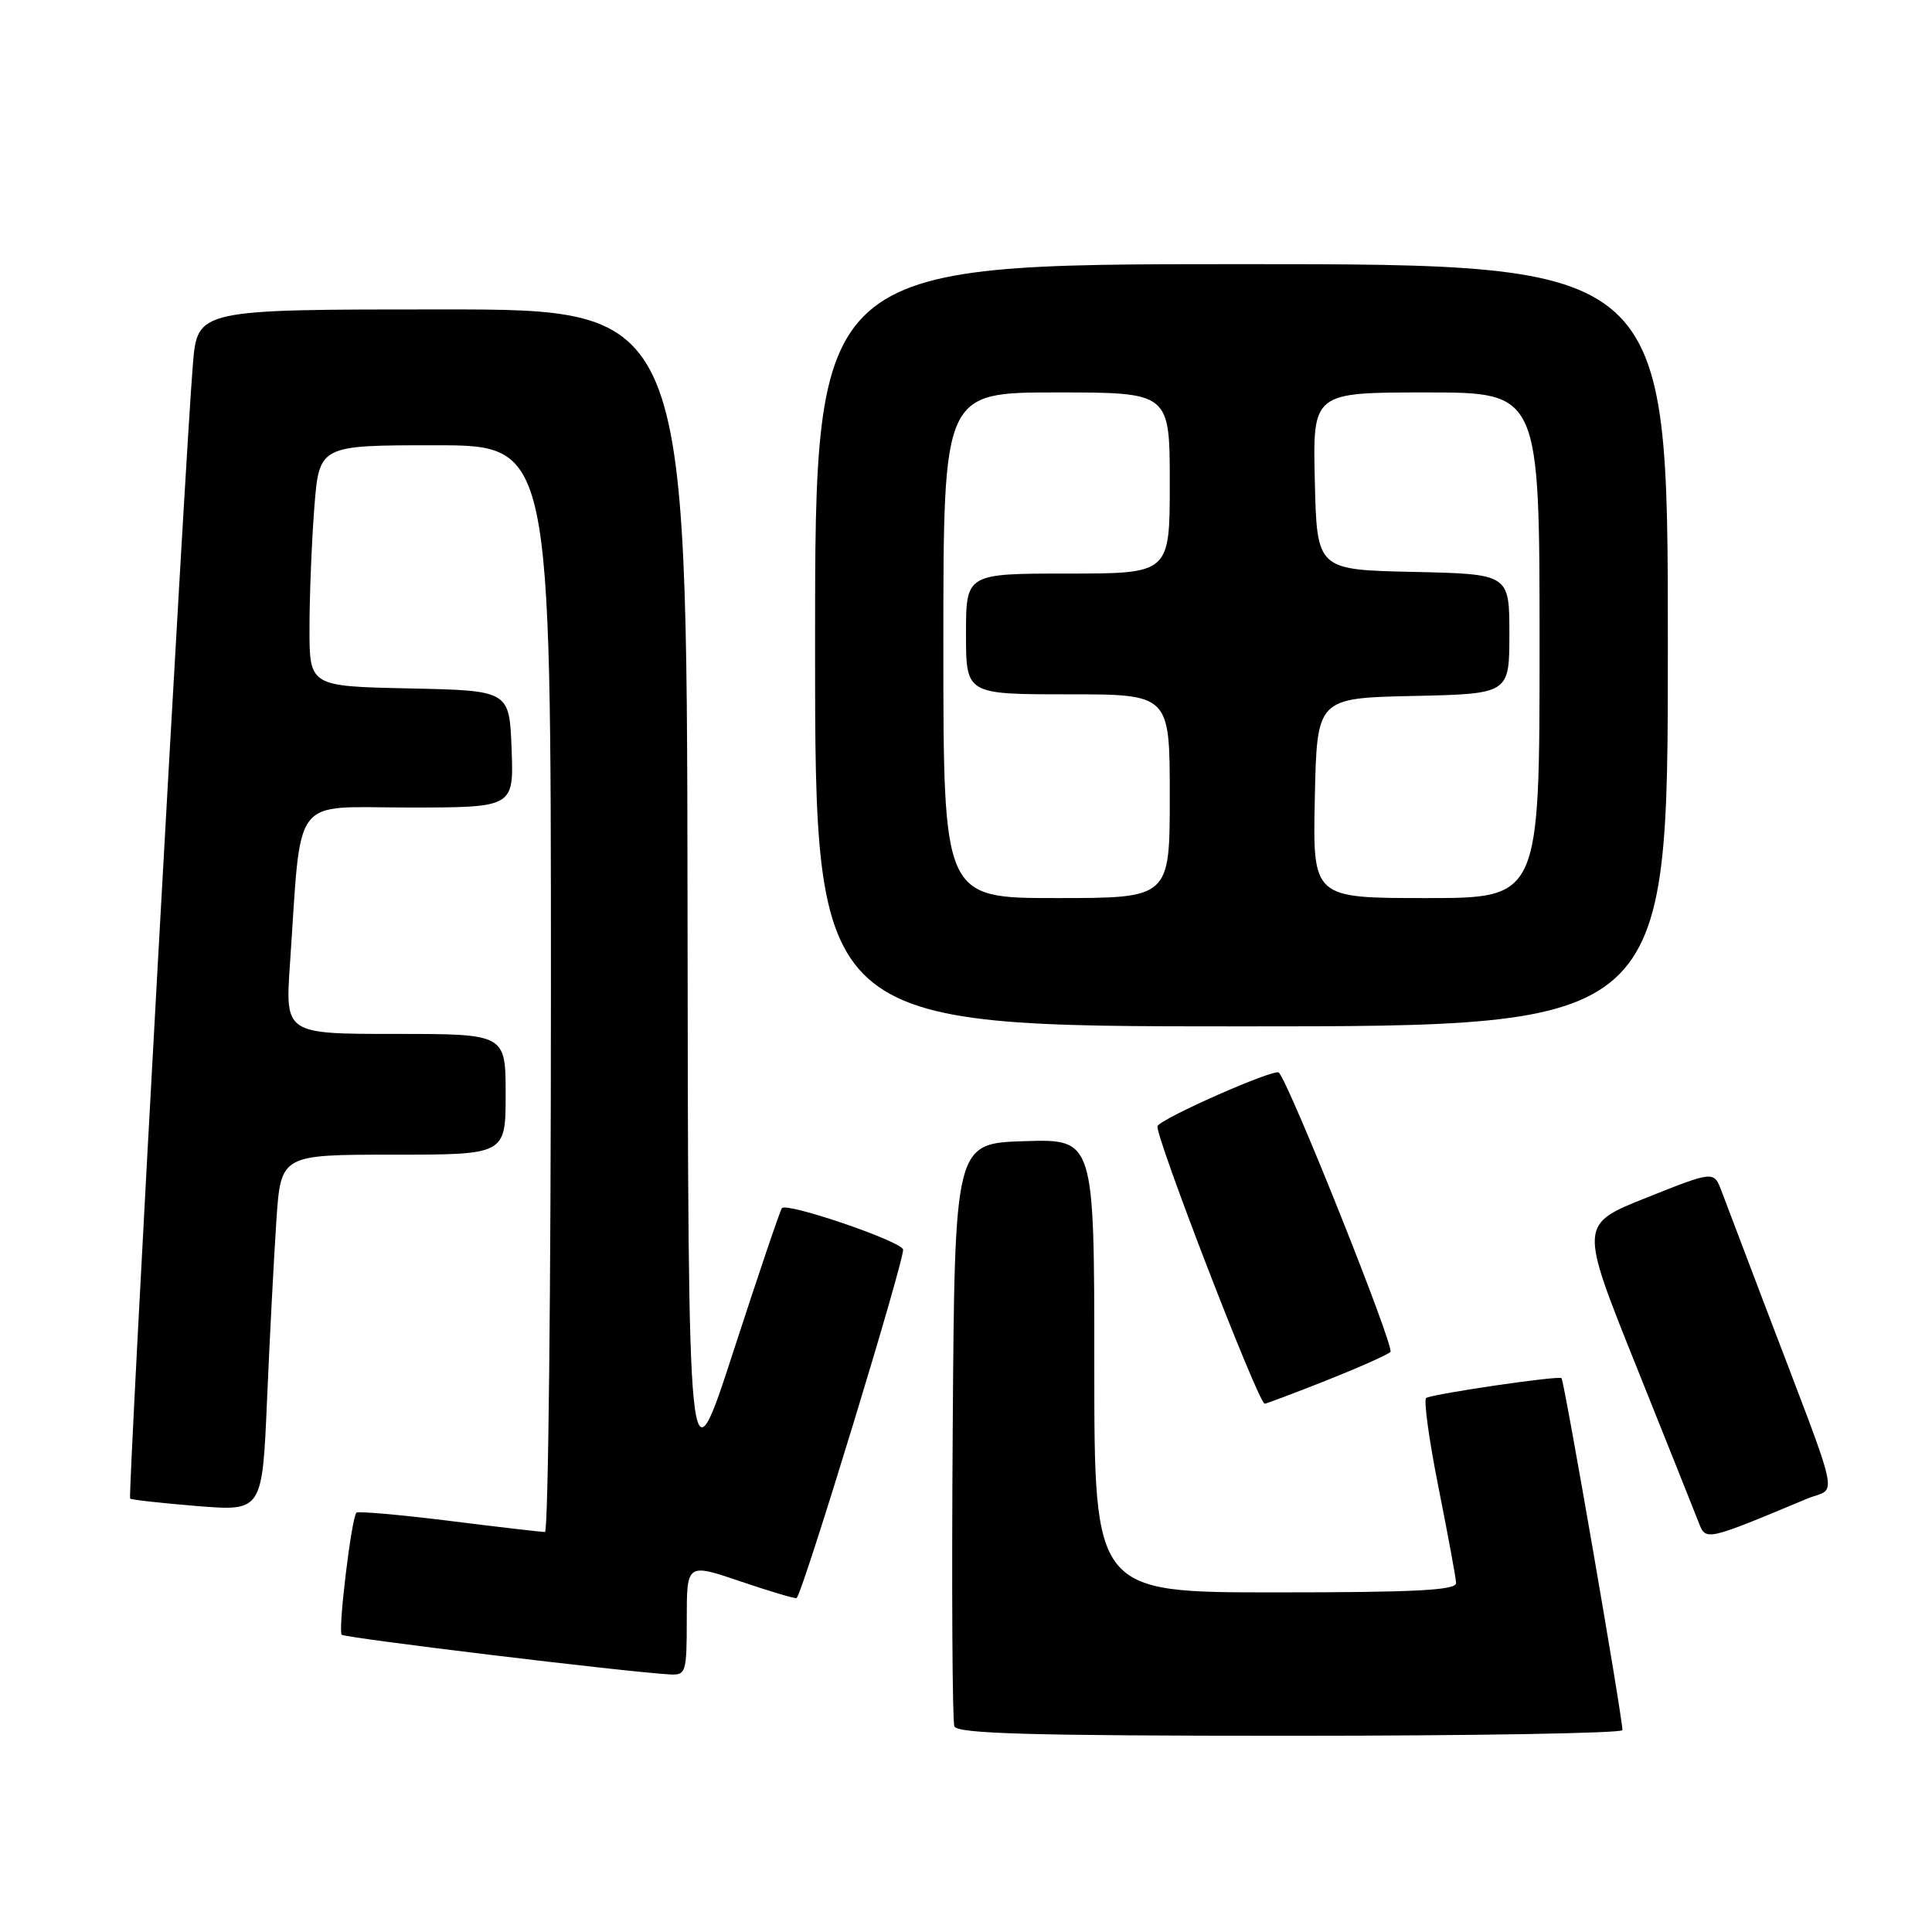 <?xml version="1.0" encoding="UTF-8" standalone="no"?>
<!DOCTYPE svg PUBLIC "-//W3C//DTD SVG 1.1//EN" "http://www.w3.org/Graphics/SVG/1.1/DTD/svg11.dtd" >
<svg xmlns="http://www.w3.org/2000/svg" xmlns:xlink="http://www.w3.org/1999/xlink" version="1.1" viewBox="0 0 256 256">
 <g >
 <path fill="currentColor"
d=" M 214.98 229.25 C 214.95 227.29 207.26 182.93 206.91 182.61 C 206.53 182.26 190.54 184.59 188.99 185.22 C 188.61 185.37 189.33 190.68 190.59 197.00 C 191.85 203.32 192.91 209.06 192.94 209.75 C 192.99 210.72 187.56 211.00 169.00 211.00 C 145.00 211.00 145.00 211.00 145.00 180.96 C 145.00 150.92 145.00 150.92 135.75 151.21 C 126.50 151.50 126.50 151.50 126.24 189.50 C 126.09 210.40 126.19 228.06 126.46 228.75 C 126.83 229.72 136.61 230.00 170.97 230.00 C 195.19 230.00 214.99 229.66 214.98 229.25 Z  M 91.00 214.56 C 91.00 207.12 91.00 207.12 98.17 209.56 C 102.11 210.90 105.44 211.88 105.56 211.75 C 106.48 210.75 120.00 166.43 119.66 165.55 C 119.21 164.39 104.33 159.32 103.61 160.08 C 103.39 160.31 100.51 168.82 97.20 179.00 C 91.19 197.50 91.19 197.50 91.10 119.25 C 91.00 41.00 91.00 41.00 58.59 41.00 C 26.17 41.00 26.17 41.00 25.56 48.25 C 24.58 59.82 16.92 198.25 17.24 198.57 C 17.39 198.73 21.40 199.17 26.13 199.56 C 34.75 200.25 34.75 200.25 35.39 185.38 C 35.74 177.19 36.30 166.56 36.62 161.75 C 37.21 153.00 37.21 153.00 52.11 153.00 C 67.00 153.00 67.00 153.00 67.00 145.00 C 67.00 137.00 67.00 137.00 52.39 137.00 C 37.79 137.00 37.79 137.00 38.42 127.75 C 39.99 104.92 38.42 107.00 54.14 107.00 C 68.08 107.00 68.08 107.00 67.79 99.25 C 67.50 91.50 67.50 91.50 54.25 91.22 C 41.00 90.94 41.00 90.94 41.01 83.22 C 41.01 78.97 41.30 71.79 41.65 67.25 C 42.30 59.00 42.30 59.00 57.65 59.00 C 73.00 59.00 73.00 59.00 73.00 131.00 C 73.00 170.60 72.65 203.00 72.21 203.00 C 71.78 203.00 66.07 202.34 59.52 201.52 C 52.98 200.71 47.44 200.22 47.23 200.44 C 46.57 201.10 44.76 216.09 45.28 216.61 C 45.71 217.04 82.98 221.55 88.75 221.87 C 90.89 221.99 91.00 221.65 91.00 214.56 Z  M 239.46 198.58 C 243.49 196.90 244.22 200.21 233.68 172.50 C 231.17 165.90 228.66 159.29 228.11 157.82 C 227.10 155.14 227.10 155.14 218.19 158.69 C 209.28 162.24 209.28 162.24 216.75 180.87 C 220.86 191.12 224.61 200.51 225.09 201.75 C 226.03 204.20 226.01 204.20 239.46 198.58 Z  M 175.72 182.93 C 180.00 181.23 183.83 179.53 184.24 179.14 C 184.84 178.55 170.84 143.51 169.45 142.12 C 168.89 141.56 154.07 148.08 153.38 149.20 C 152.87 150.02 166.75 186.00 167.58 186.00 C 167.78 186.00 171.45 184.62 175.72 182.93 Z  M 221.00 85.50 C 221.00 35.00 221.00 35.00 164.50 35.00 C 108.00 35.00 108.00 35.00 108.00 85.50 C 108.00 136.00 108.00 136.00 164.50 136.00 C 221.00 136.00 221.00 136.00 221.00 85.50 Z  M 125.00 85.50 C 125.00 52.00 125.00 52.00 140.00 52.00 C 155.00 52.00 155.00 52.00 155.00 64.00 C 155.00 76.00 155.00 76.00 141.50 76.00 C 128.00 76.00 128.00 76.00 128.00 84.00 C 128.00 92.00 128.00 92.00 141.50 92.00 C 155.00 92.00 155.00 92.00 155.00 105.50 C 155.00 119.00 155.00 119.00 140.00 119.00 C 125.00 119.00 125.00 119.00 125.00 85.50 Z  M 174.22 105.75 C 174.50 92.50 174.50 92.50 187.25 92.22 C 200.00 91.94 200.00 91.94 200.00 84.00 C 200.00 76.06 200.00 76.06 187.25 75.78 C 174.50 75.50 174.50 75.50 174.22 63.75 C 173.94 52.00 173.94 52.00 188.97 52.00 C 204.00 52.00 204.00 52.00 204.00 85.50 C 204.00 119.00 204.00 119.00 188.97 119.00 C 173.94 119.00 173.94 119.00 174.22 105.75 Z "/>
</g>
</svg>
